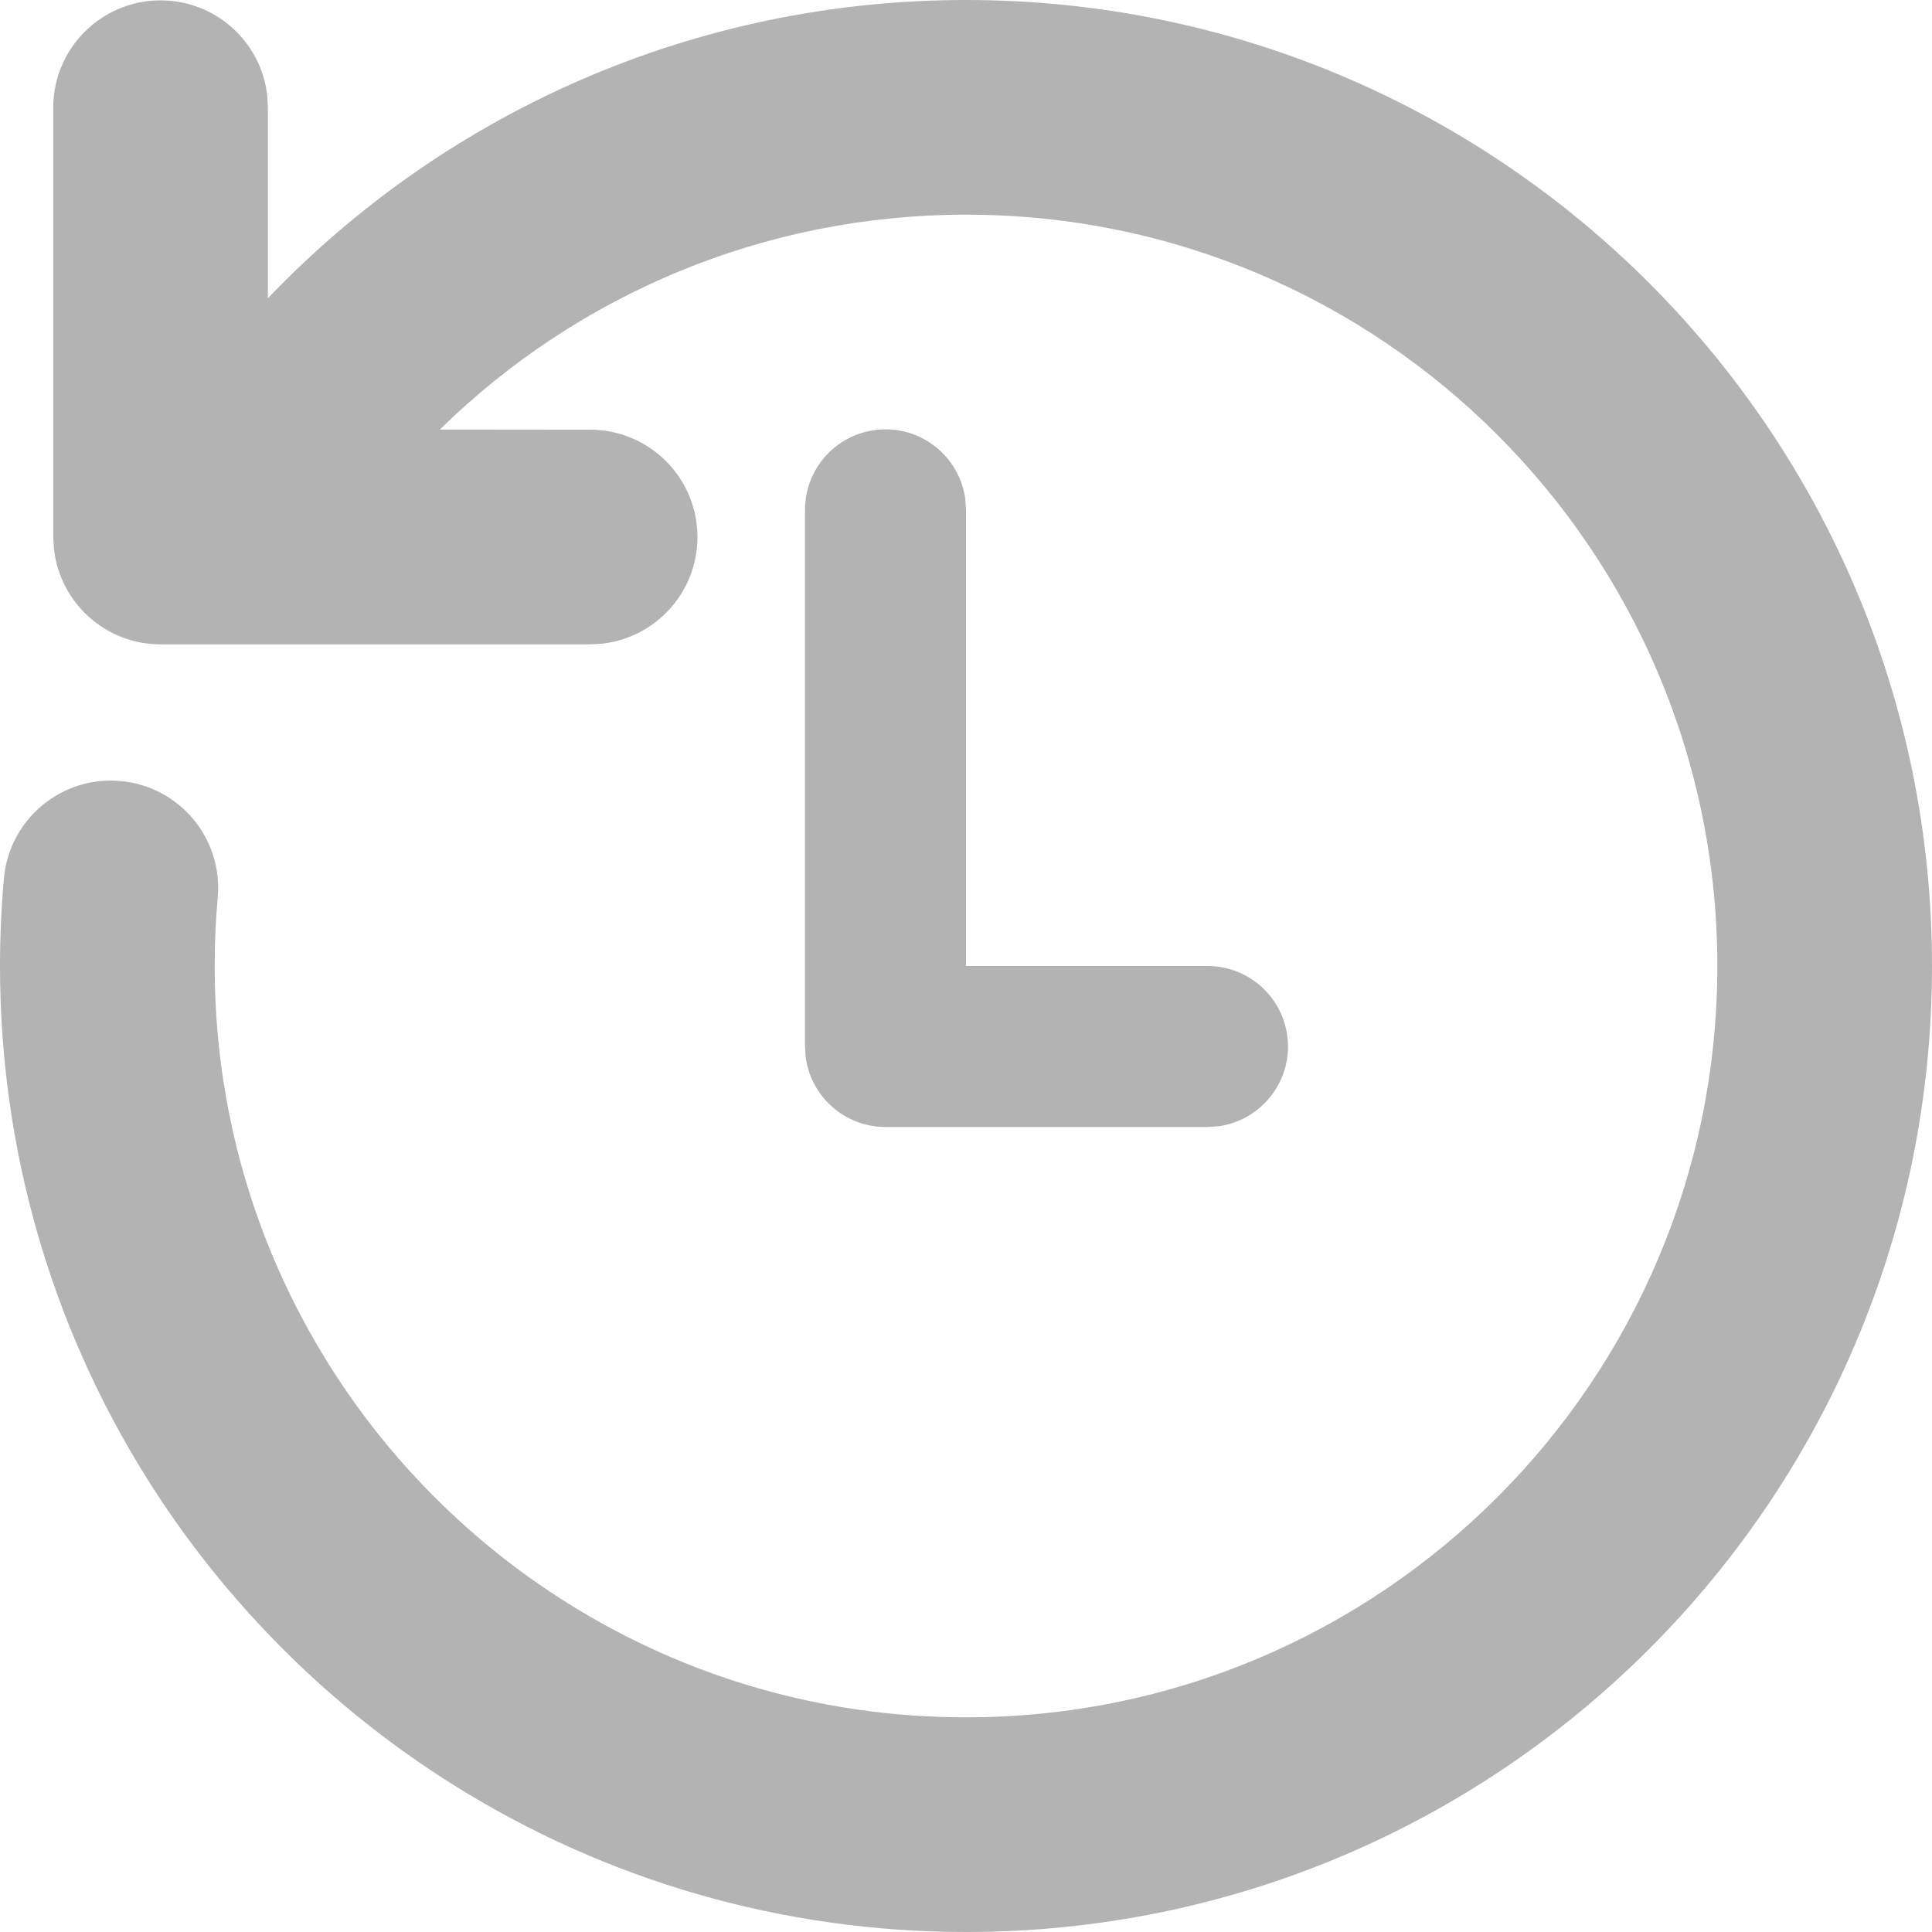 <svg width="27" height="27" viewBox="0 0 27 27" fill="none" xmlns="http://www.w3.org/2000/svg">
<path d="M13.5 0C20.956 0 27 6.044 27 13.5C27 20.956 20.956 27 13.5 27C10.936 27 8.474 26.282 6.346 24.95C5.479 24.408 4.676 23.768 3.954 23.045C3.229 22.321 2.589 21.517 2.046 20.649C0.716 18.522 0 16.062 0 13.5C0 13.089 0.018 12.68 0.055 12.274C0.129 11.449 0.859 10.84 1.684 10.915C2.509 10.989 3.117 11.718 3.043 12.543C3.014 12.86 3 13.179 3 13.5C3 15.495 3.556 17.405 4.59 19.058C5.012 19.734 5.511 20.36 6.075 20.924C6.638 21.487 7.263 21.985 7.938 22.407C9.592 23.443 11.503 24 13.5 24C19.299 24 24 19.299 24 13.5C24 7.701 19.299 3 13.5 3C10.693 3 8.076 4.109 6.147 6.003L8.247 6.005C9.075 6.005 9.747 6.677 9.747 7.505C9.747 8.274 9.168 8.908 8.421 8.995L8.247 9.005H2.244C1.475 9.005 0.841 8.426 0.755 7.68L0.744 7.505V1.505C0.744 0.677 1.416 0.005 2.244 0.005C3.014 0.005 3.648 0.584 3.734 1.33L3.744 1.505L3.744 4.168C6.249 1.547 9.743 0 13.5 0ZM12.375 6C12.944 6 13.415 6.423 13.49 6.972L13.5 7.125V13.5H16.875C17.496 13.5 18 14.004 18 14.625C18 15.194 17.576 15.665 17.028 15.74L16.875 15.75H12.375C11.806 15.75 11.335 15.326 11.26 14.778L11.25 14.625V7.125C11.25 6.504 11.754 6 12.375 6Z" fill="#B3B3B3"/>
</svg>
